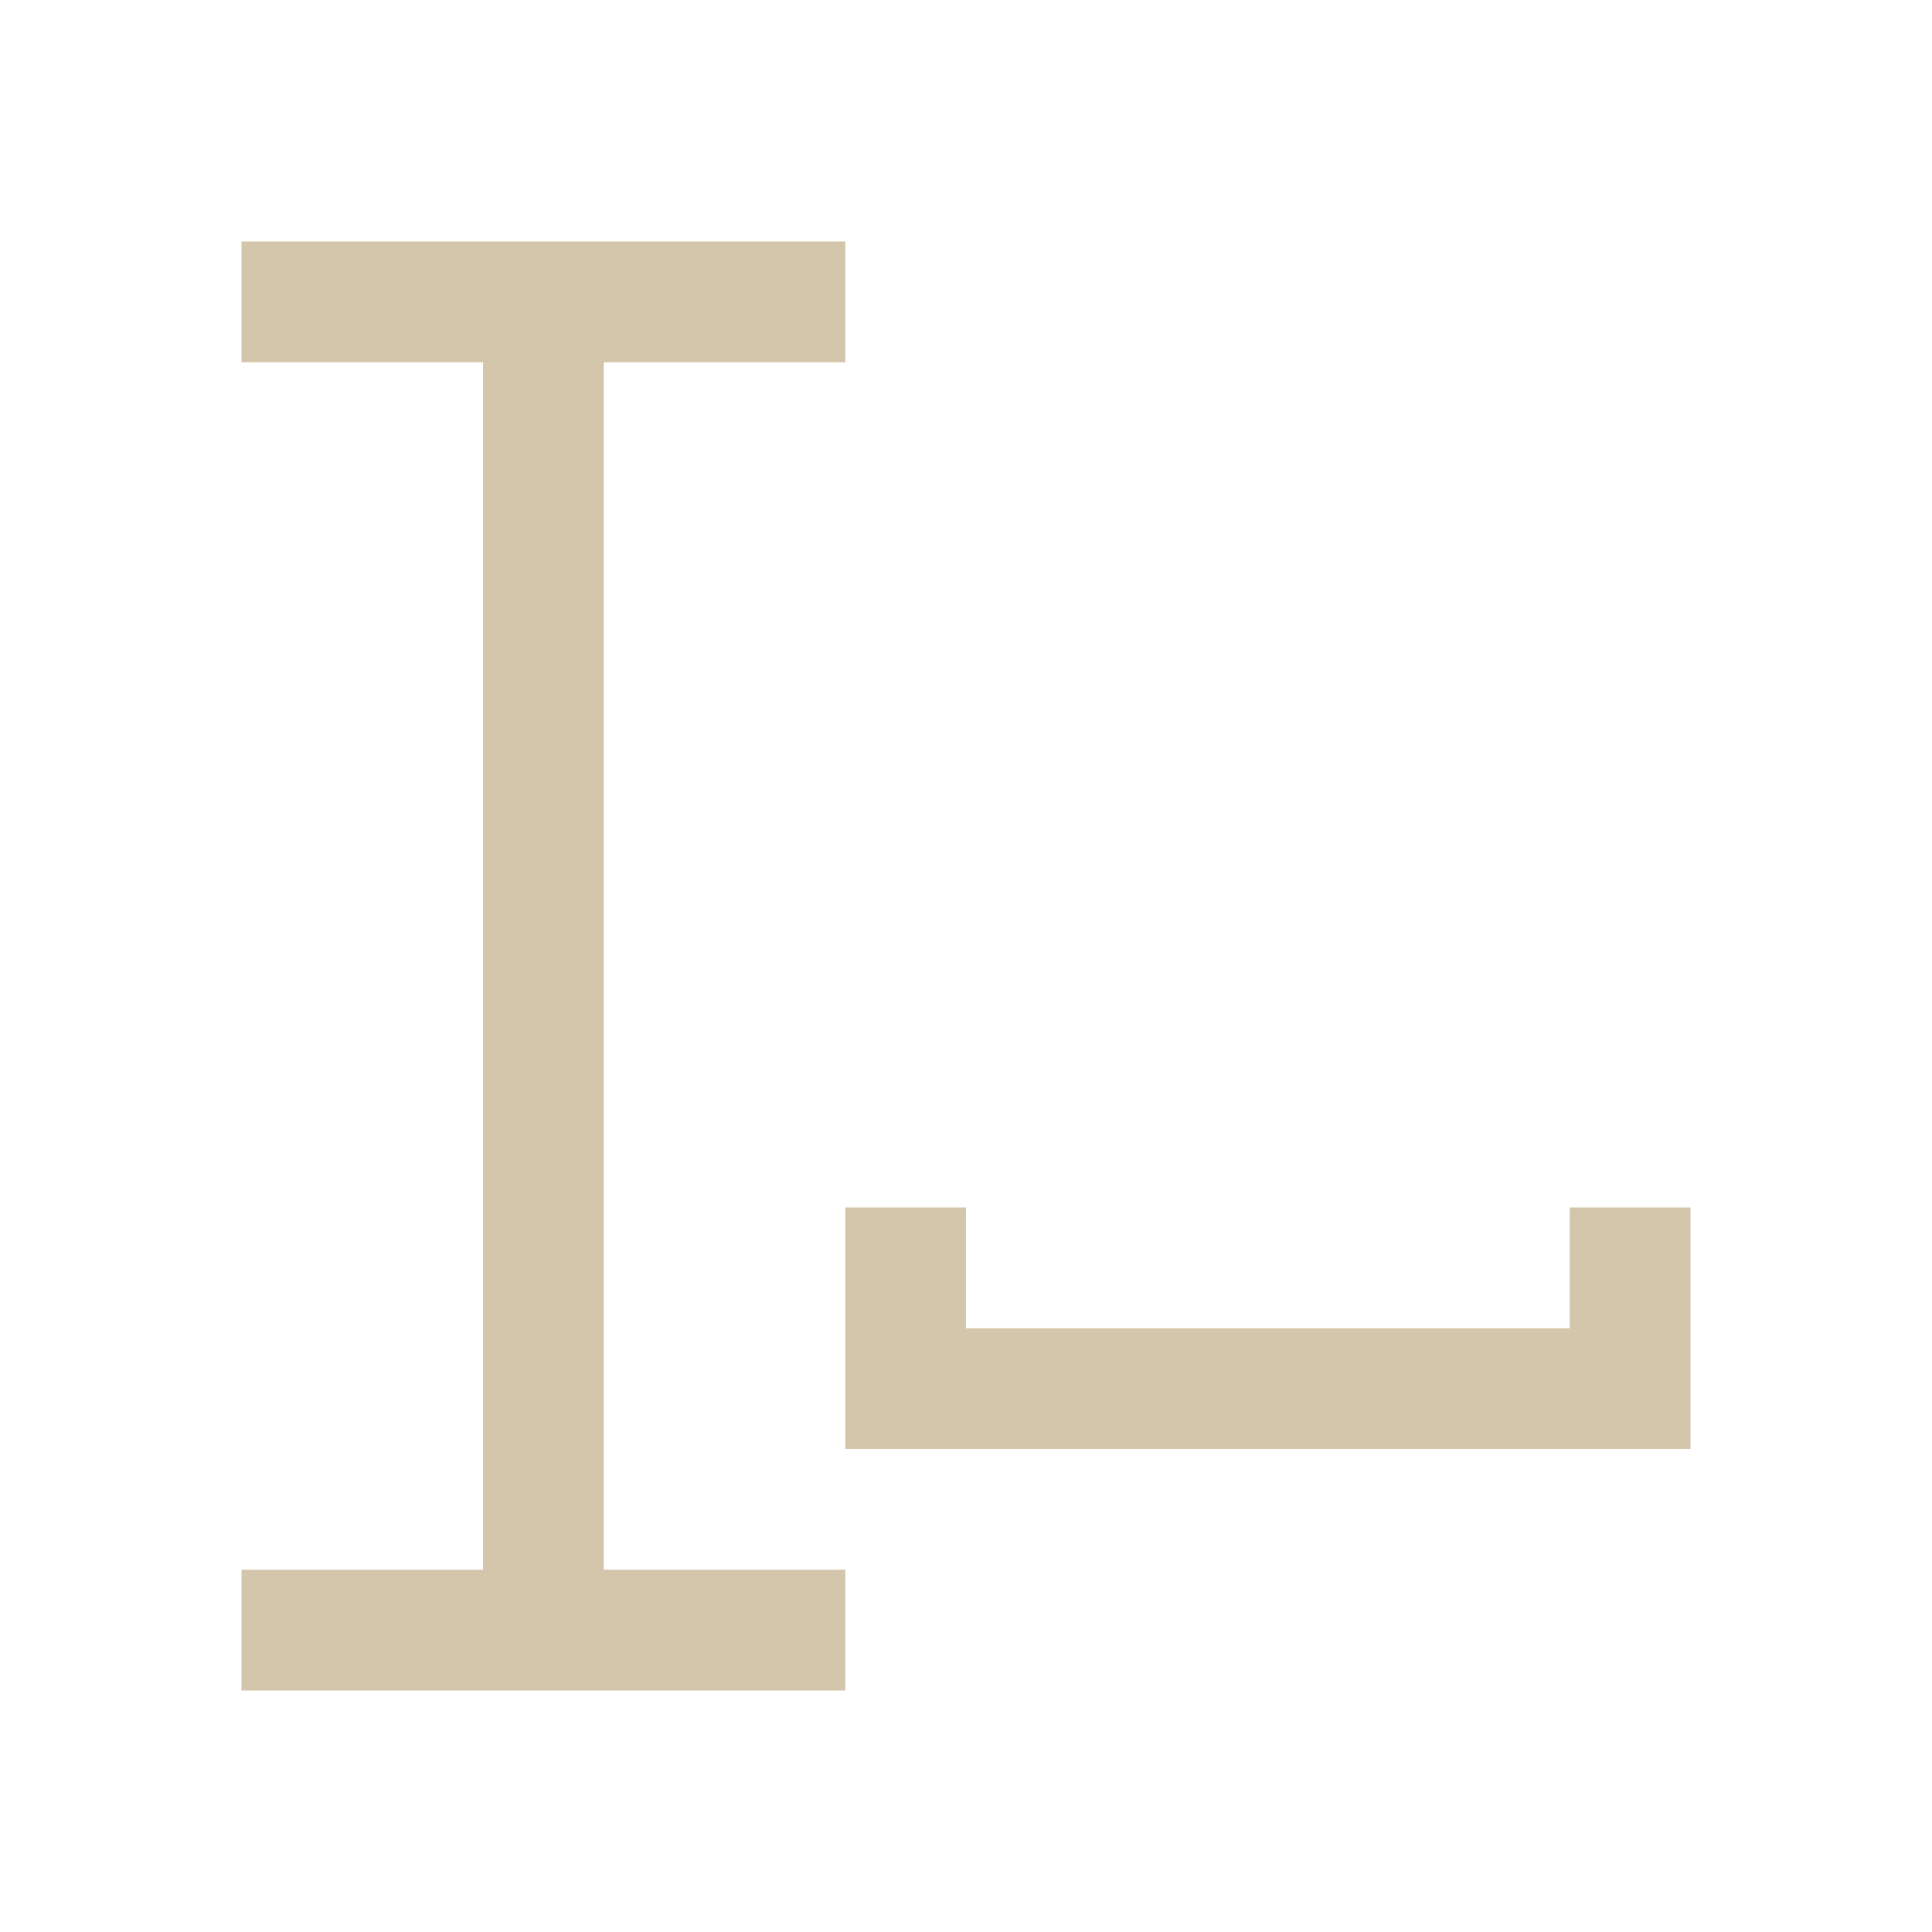 <svg xmlns="http://www.w3.org/2000/svg" viewBox="0 0 16 16">
  <defs id="defs3051">
    <style type="text/css" id="current-color-scheme">
      .ColorScheme-Text {
        color:#D3C6AA;
      }
      </style>
  </defs>
 <path 
     style="fill:currentColor;fill-opacity:1;stroke:none" 
     d="m2 2v1h2v10h-2v1h5v-1h-2v-10h2v-1zm5 8v2h7v-2h-1v1h-5v-1z"
     class="ColorScheme-Text"/>
</svg>
